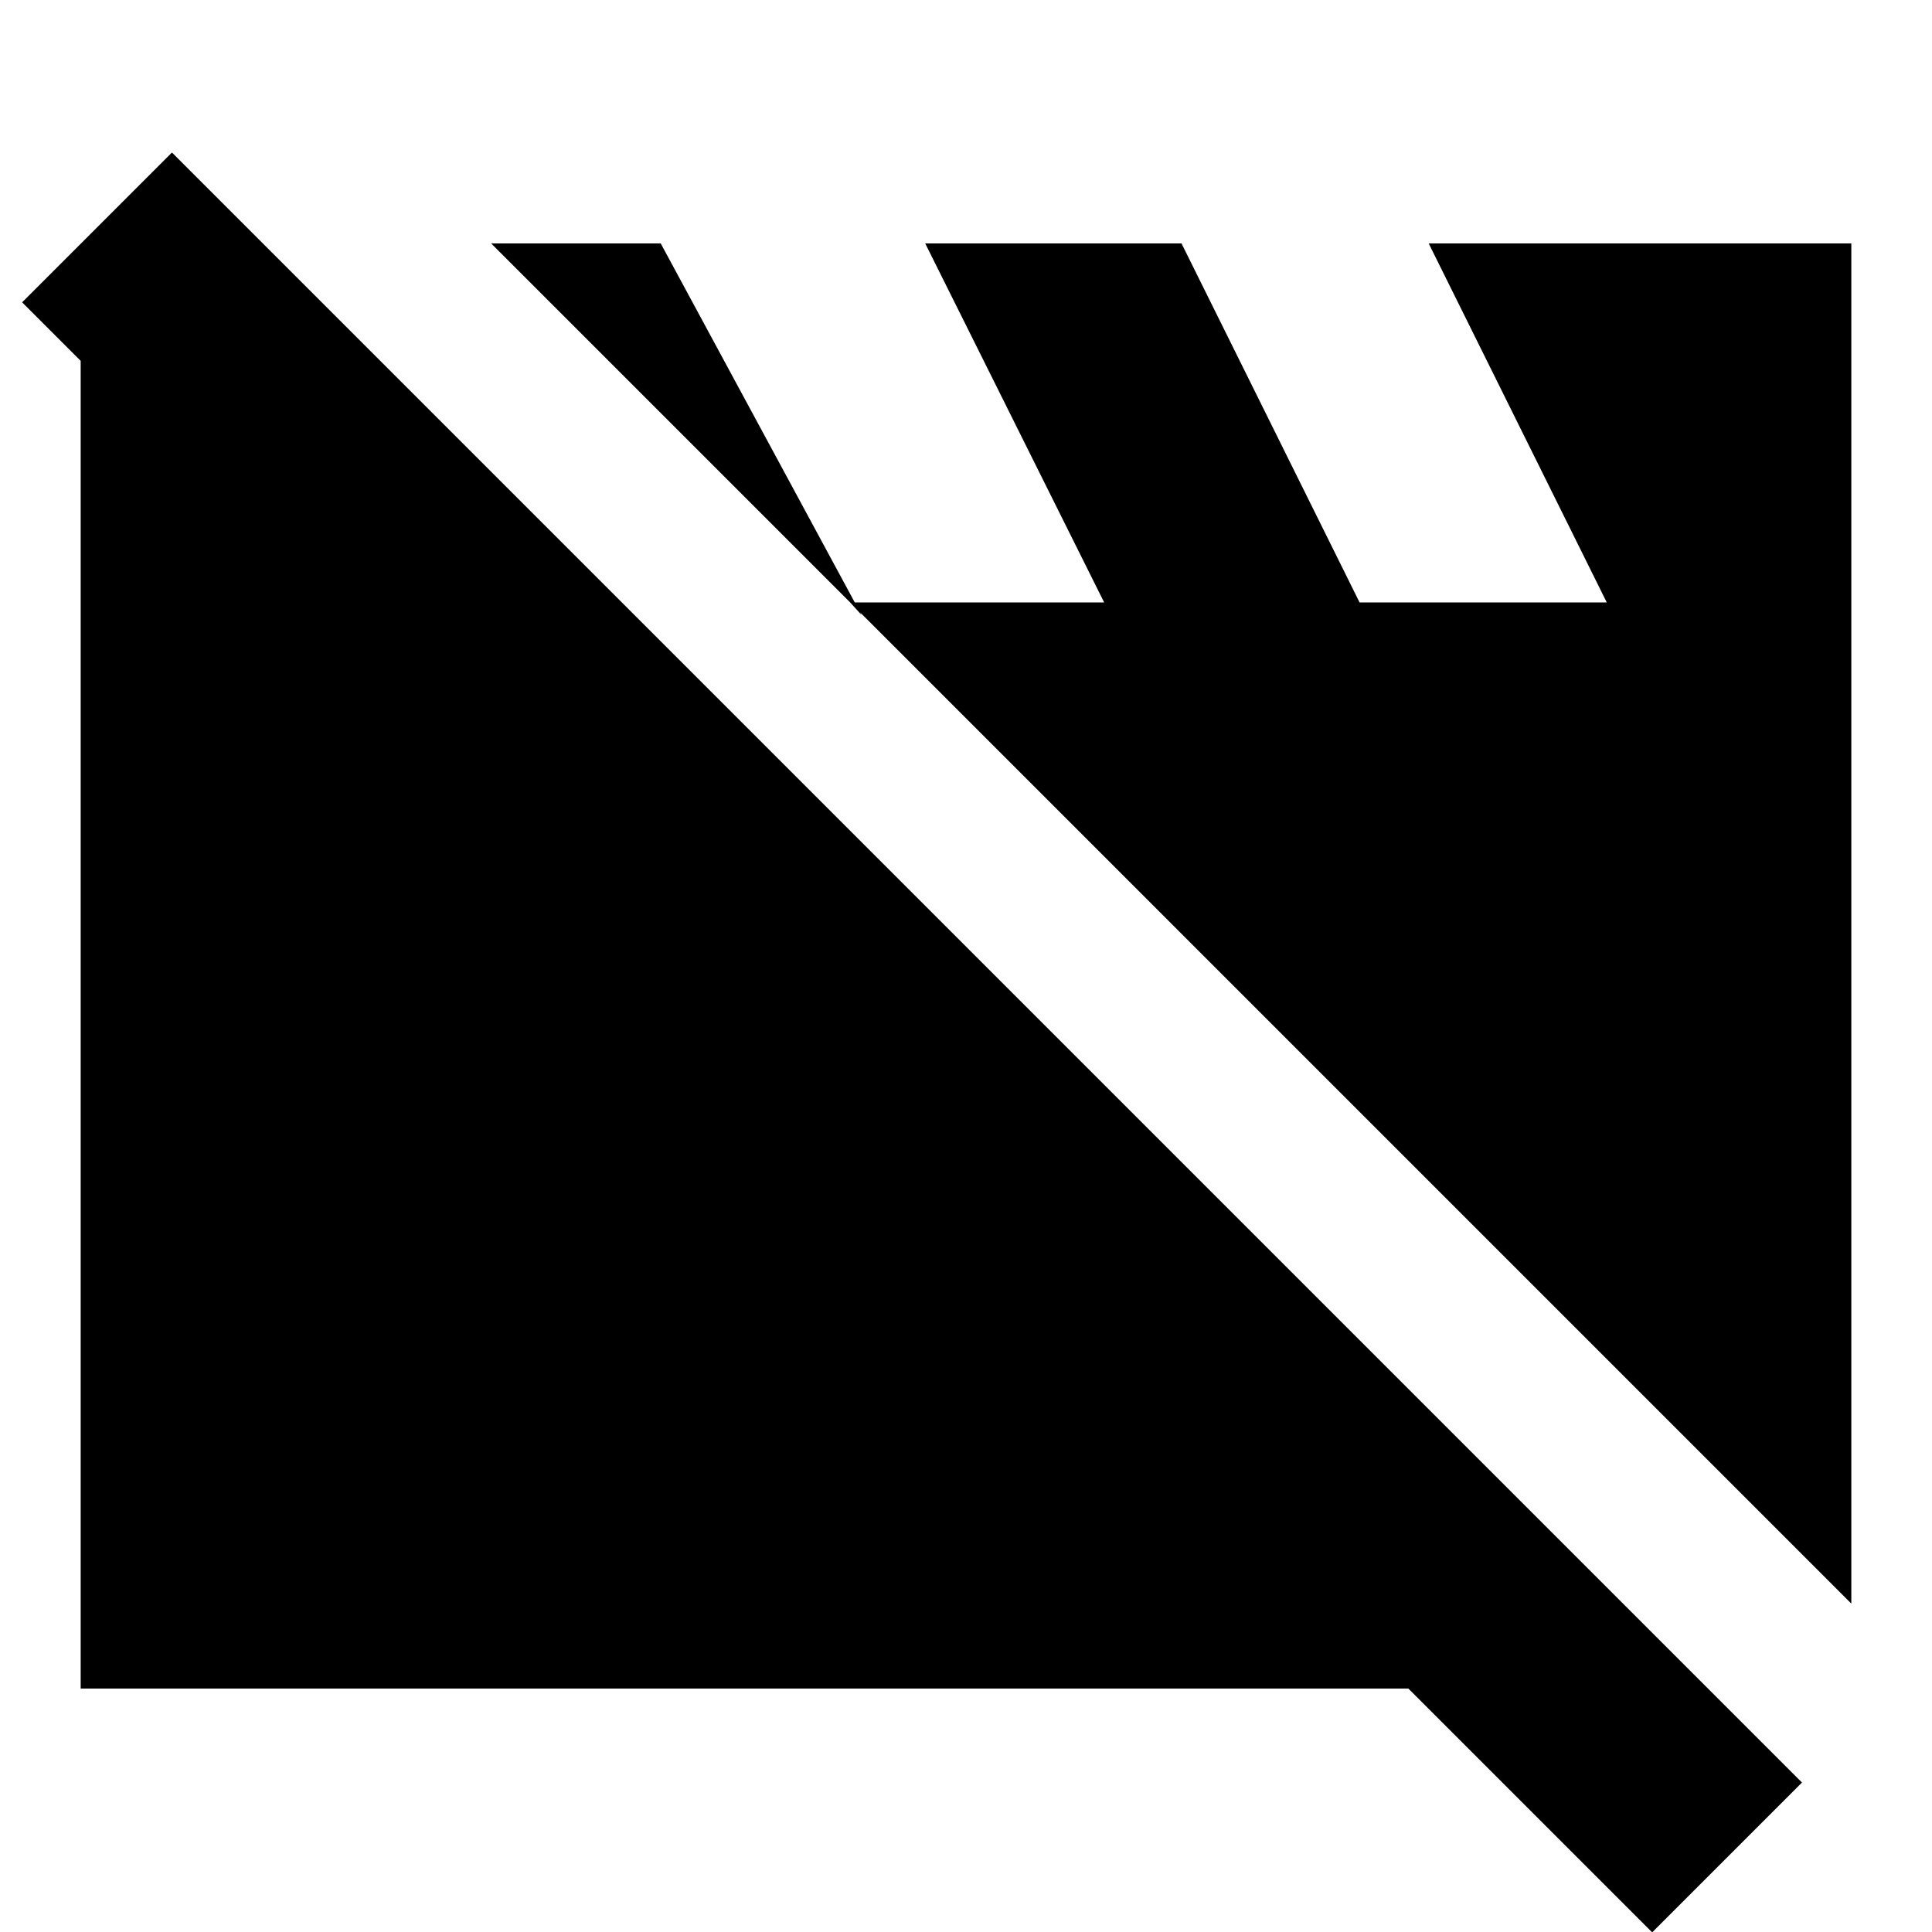 <svg xmlns="http://www.w3.org/2000/svg" height="24" viewBox="0 -960 960 960" width="24"><path d="M40.087-120.956v-714.131h94.478L848.13-120.956H40.087Zm879.826-42.217-675.87-675.871h84.261l99.782 184.609-5.653-6.218h126.218l-88.913-178.391h127.349l88.478 178.391h122.826l-88.478-178.391h210v675.871ZM820.957.175 10.999-809.783l74.435-74.435L895.392-74.26 820.957.175Z"/></svg>